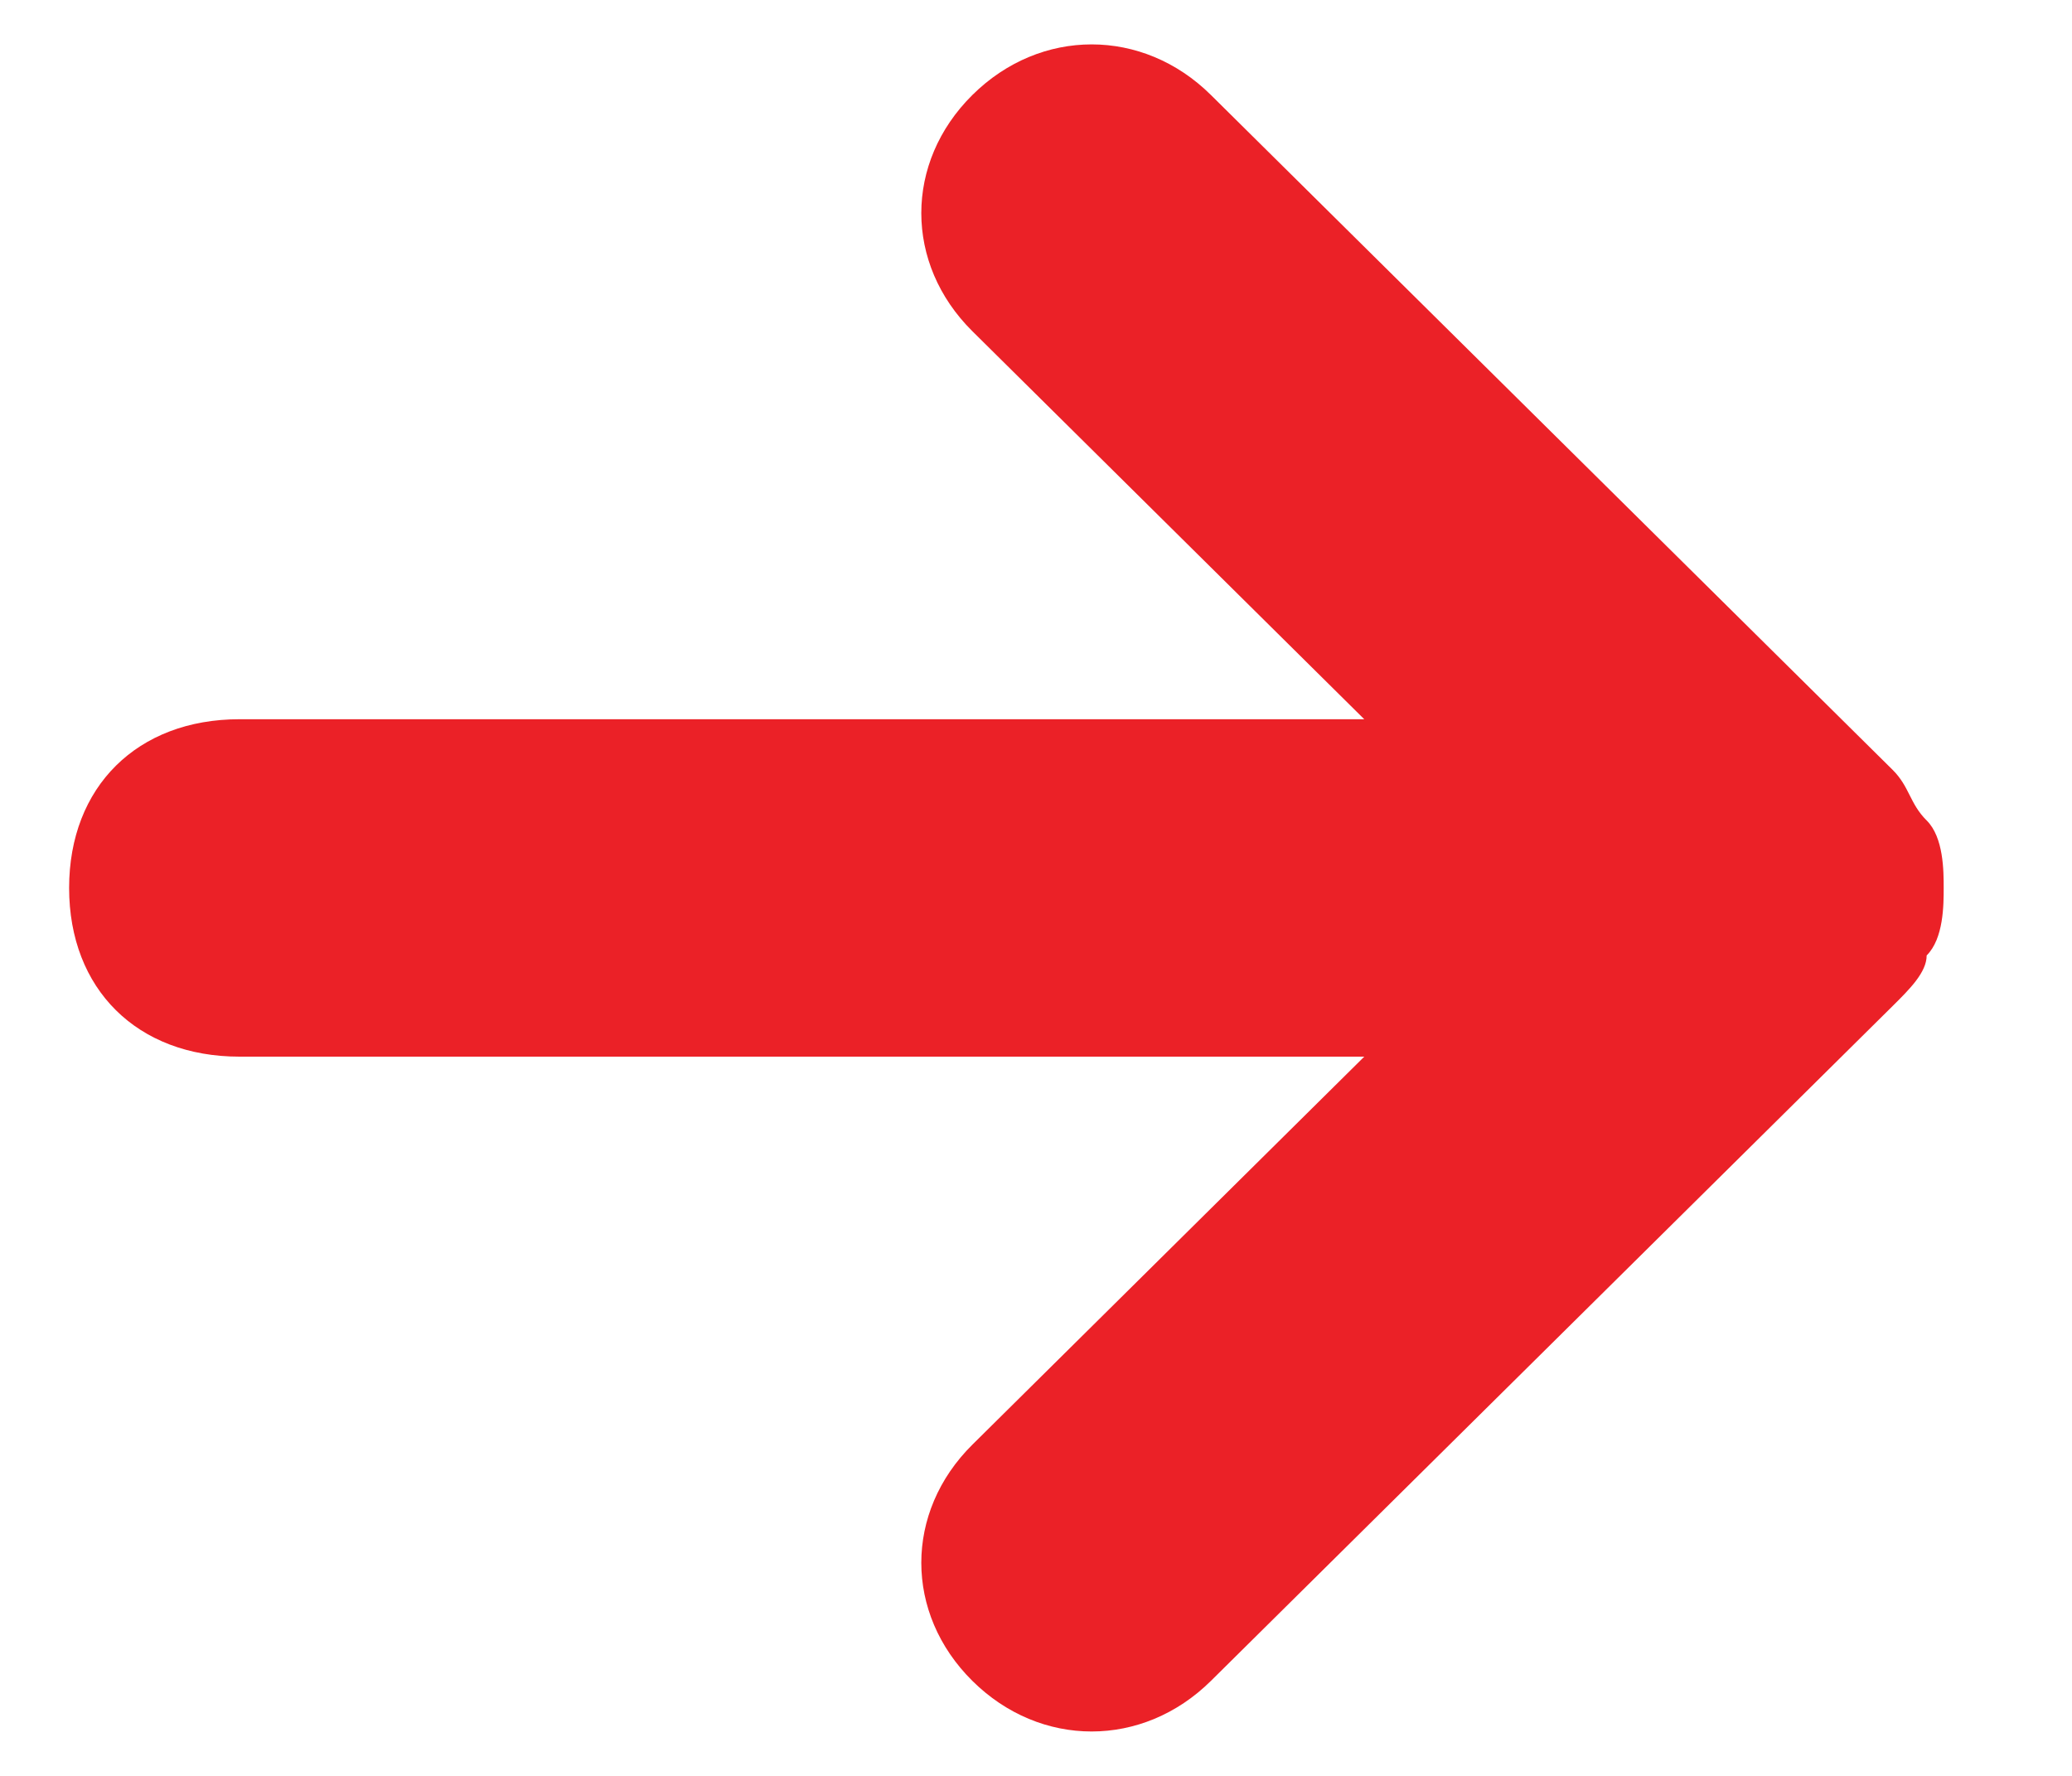 <svg xmlns="http://www.w3.org/2000/svg" width="14" height="12" viewBox="0 0 14 12">
    <g fill="none" fill-rule="evenodd">
        <g fill="#EB2127">
            <g>
                <g>
                    <path d="M11.358 6.57c-.456-.46-1.14-.46-1.596 0L7.14 9.218v-7.6C7.14.928 6.684.467 6 .467c-.684 0-1.14.46-1.14 1.151v7.6L2.238 6.57c-.456-.46-1.14-.46-1.596 0-.456.46-.456 1.151 0 1.612l4.56 4.606c.114.115.228.23.342.23.114.115.342.115.456.115.114 0 .342 0 .456-.115.114-.115.228-.115.342-.23l4.56-4.606c.456-.46.456-1.152 0-1.612" transform="translate(-781 -5320) translate(641 5314) rotate(-90 79 -61)"/>
                </g>
            </g>
        </g>
    </g>
</svg>

